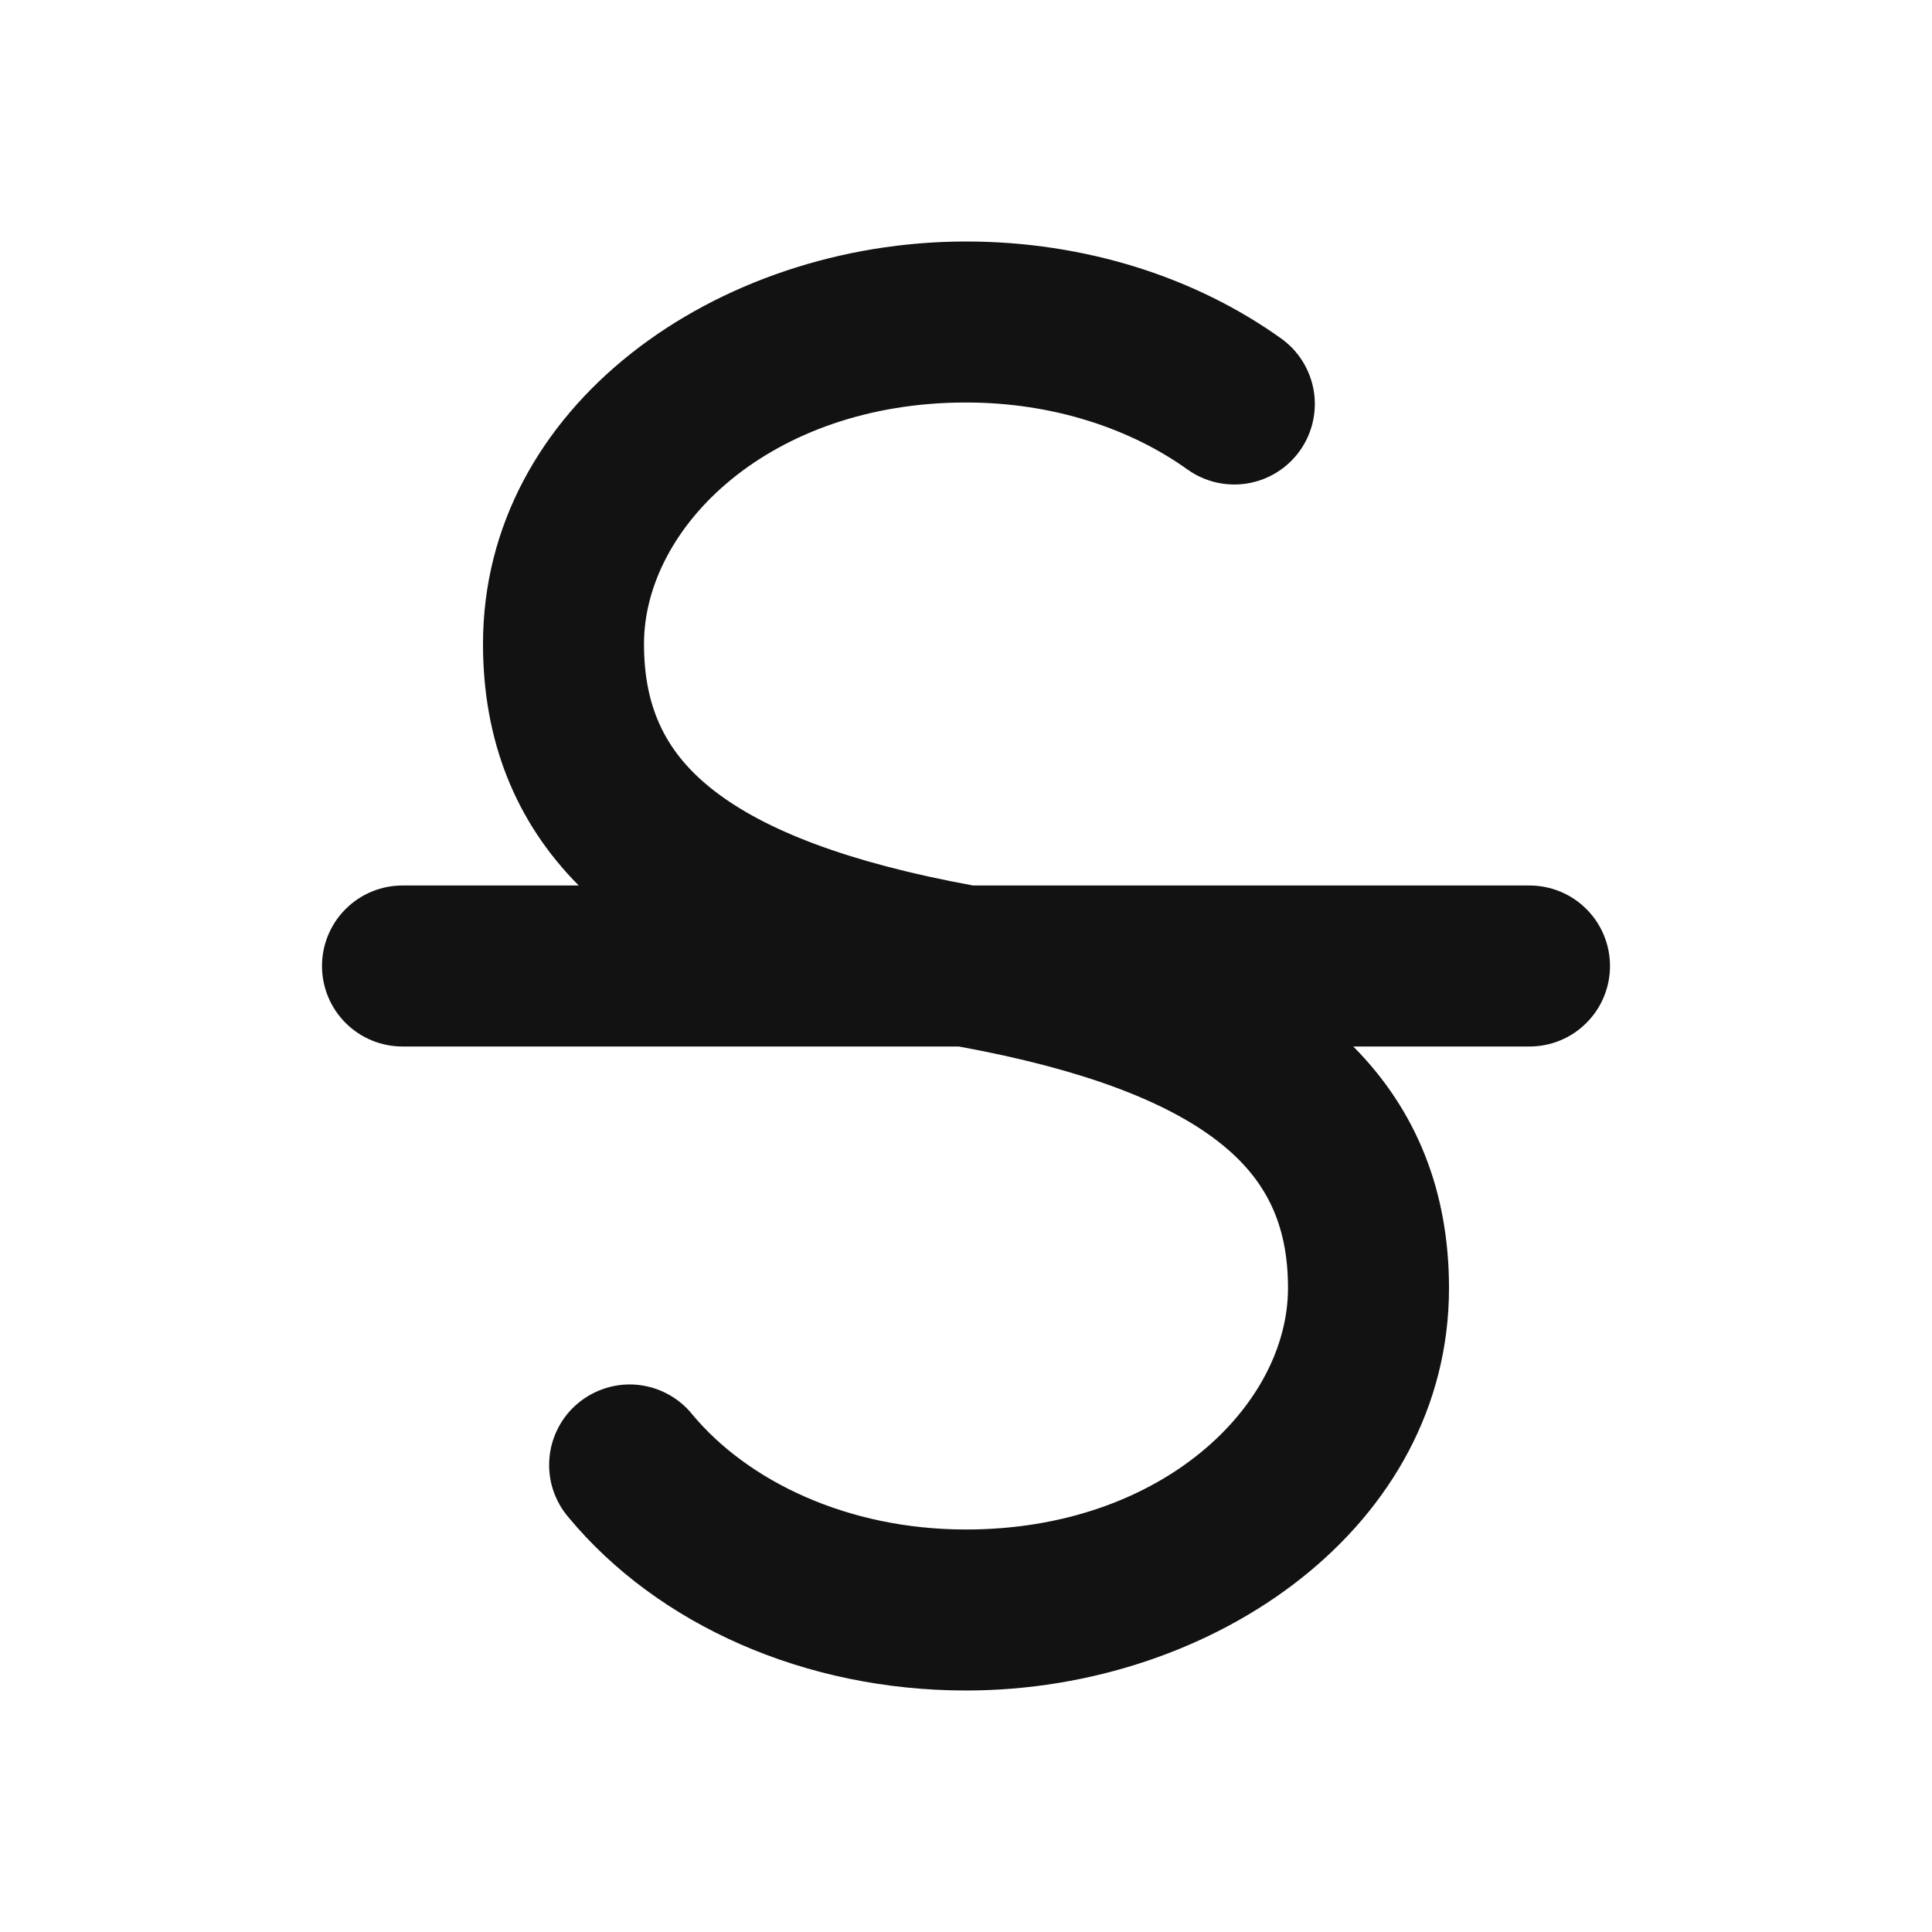 <svg width="24" height="24" viewBox="0 0 24 24" fill="none" xmlns="http://www.w3.org/2000/svg">
<path d="M12 5C9.571 5 8 6.54 8 8C8 8.804 8.28 9.362 8.865 9.818C9.496 10.31 10.53 10.715 12.089 11H19C19.265 11 19.52 11.105 19.707 11.293C19.895 11.48 20 11.735 20 12C20 12.265 19.895 12.52 19.707 12.707C19.52 12.895 19.265 13 19 13H16.811C17.599 13.794 18 14.803 18 16C18 18.958 15.094 21 12 21C10.002 21 8.173 20.186 7.064 18.851C6.977 18.75 6.912 18.634 6.87 18.507C6.829 18.381 6.814 18.248 6.825 18.115C6.836 17.983 6.873 17.854 6.935 17.736C6.996 17.618 7.08 17.514 7.183 17.429C7.285 17.344 7.403 17.281 7.53 17.242C7.657 17.203 7.79 17.19 7.922 17.203C8.055 17.217 8.183 17.256 8.299 17.32C8.416 17.383 8.519 17.469 8.602 17.573C9.285 18.393 10.52 19 12 19C14.429 19 16 17.46 16 16C16 15.196 15.72 14.638 15.135 14.182C14.504 13.69 13.47 13.285 11.911 13H5C4.735 13 4.48 12.895 4.293 12.707C4.105 12.52 4 12.265 4 12C4 11.735 4.105 11.48 4.293 11.293C4.48 11.105 4.735 11 5 11H7.189C6.401 10.206 6 9.197 6 8C6 5.042 8.906 3 12 3C13.477 3 14.852 3.444 15.915 4.205C16.131 4.359 16.276 4.593 16.32 4.855C16.363 5.117 16.301 5.385 16.146 5.601C15.992 5.816 15.758 5.962 15.497 6.005C15.235 6.049 14.967 5.986 14.751 5.832C14.046 5.327 13.084 5 12 5Z" fill="#121212"/>
</svg>
